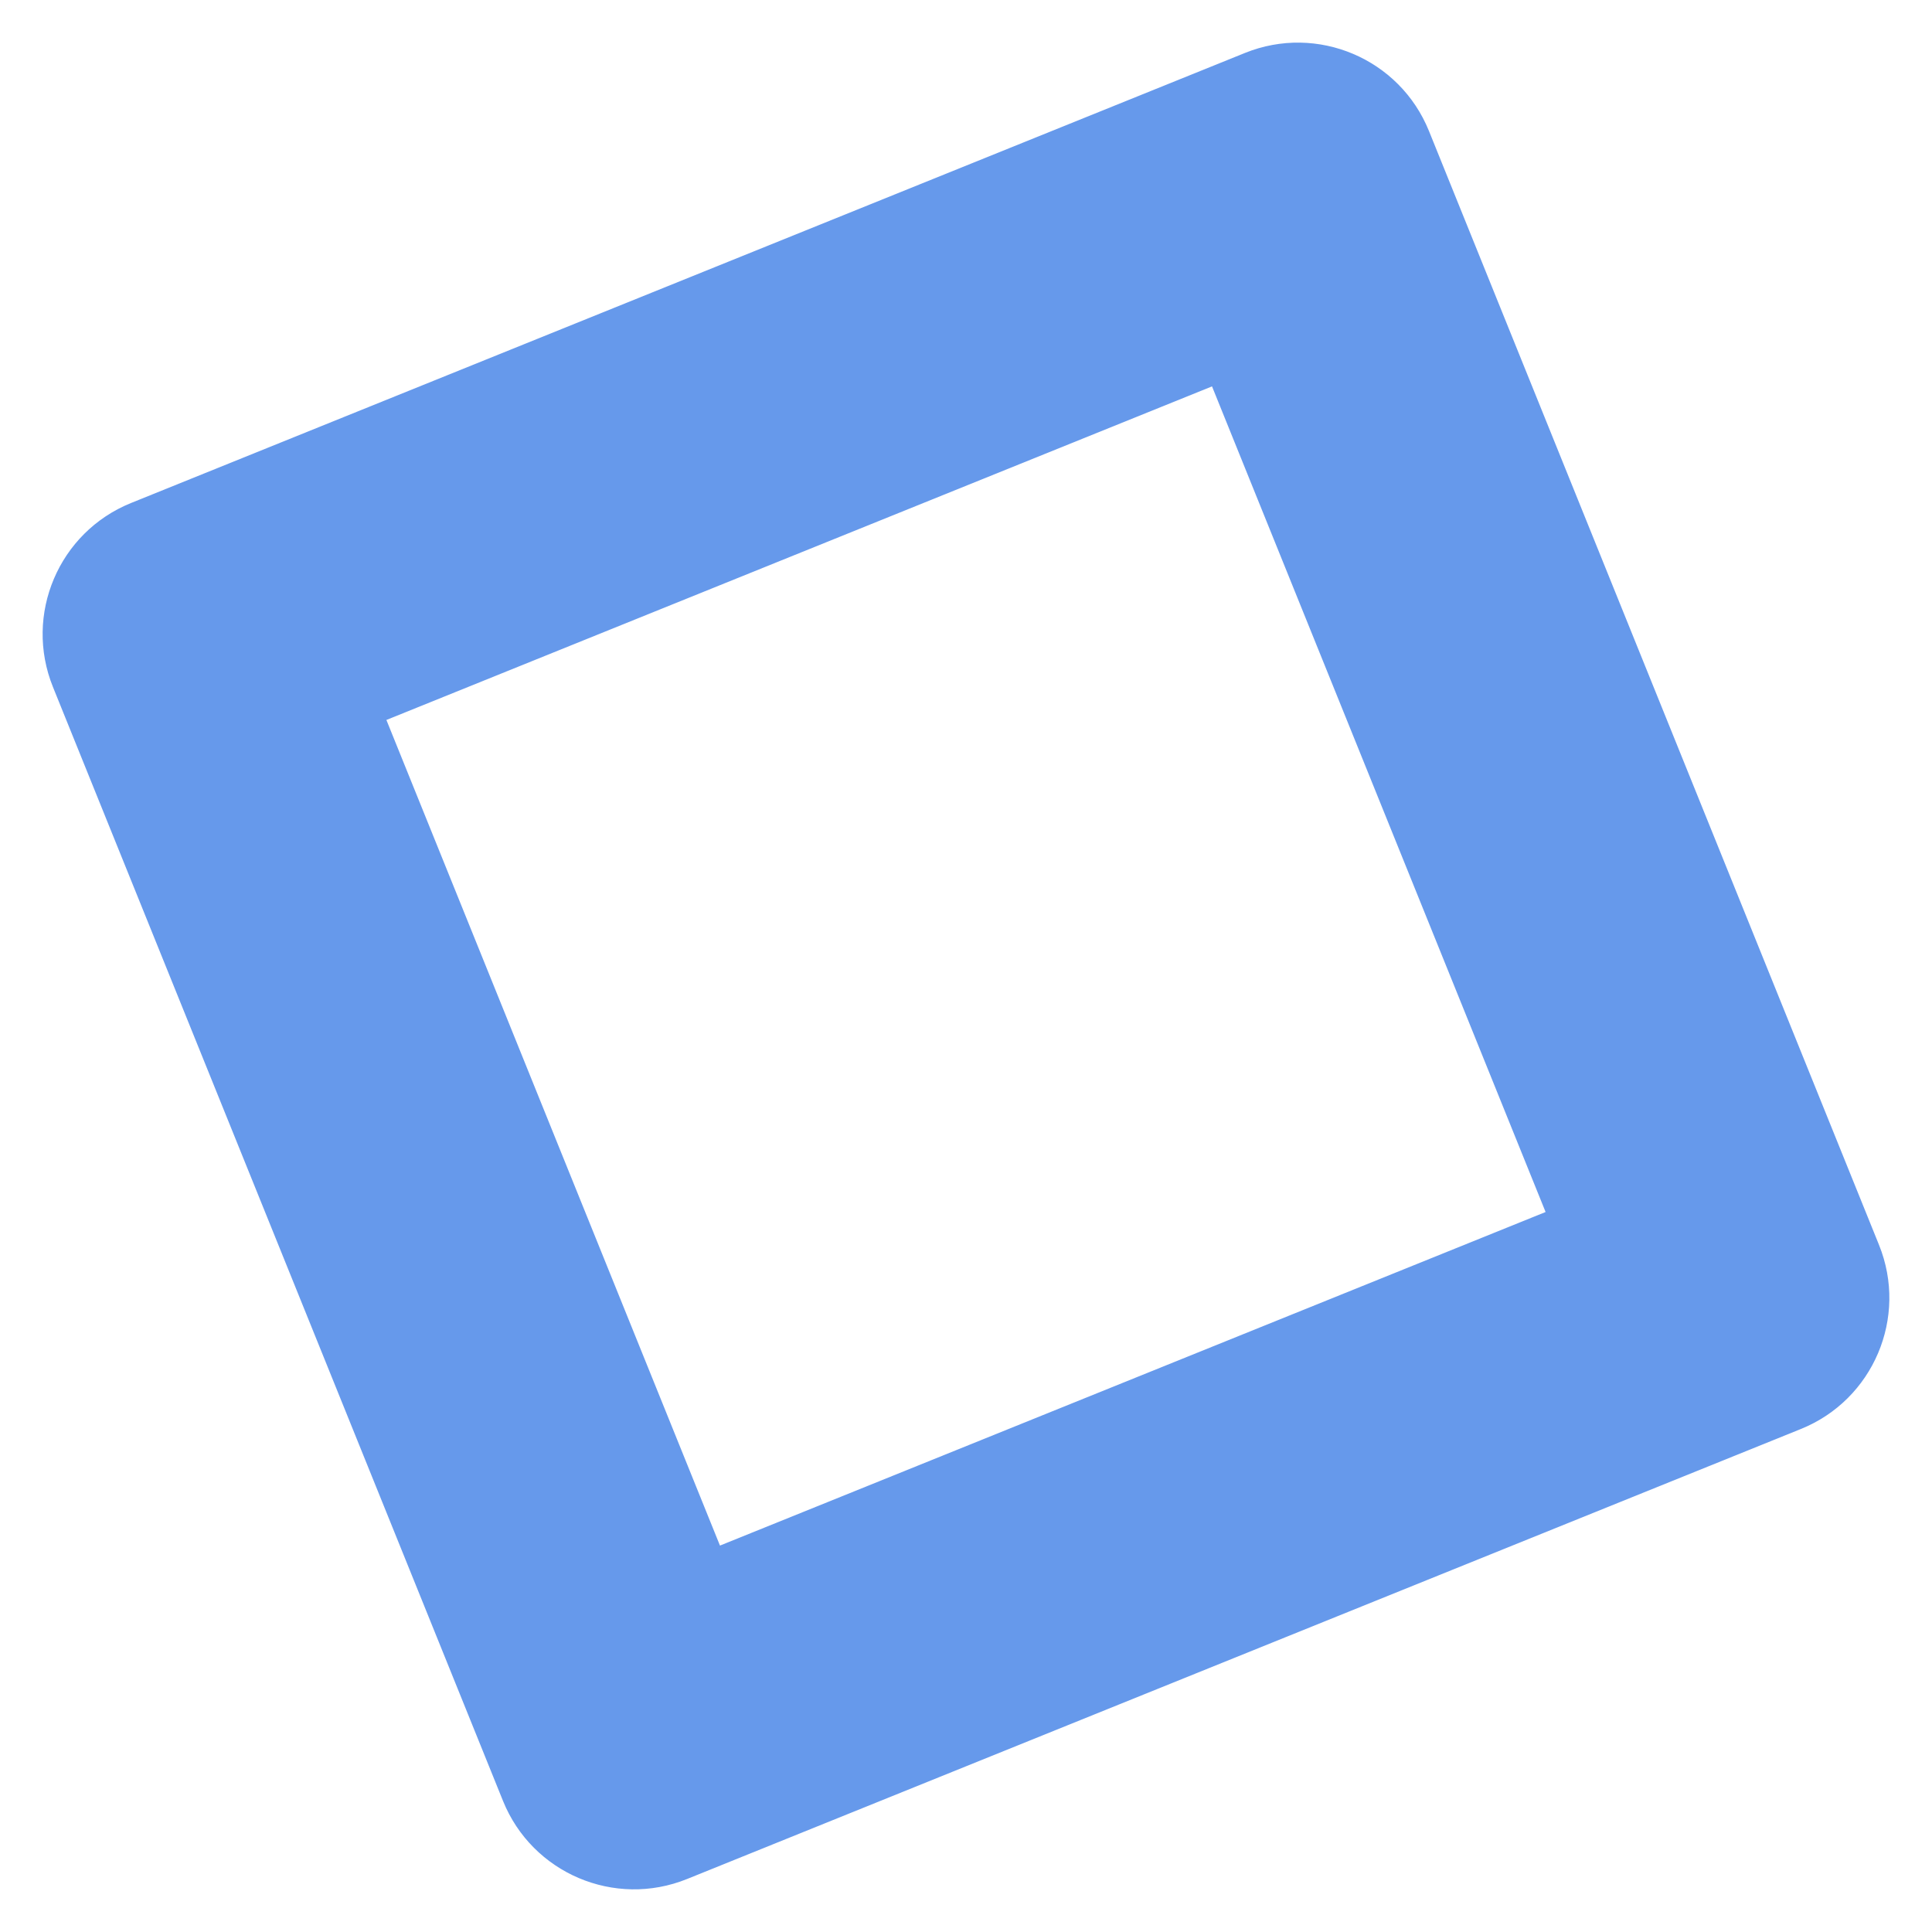 <svg xmlns="http://www.w3.org/2000/svg" width="26.036" height="26.036" viewBox="0 0 26.036 26.036">
  <g id="Path_41" data-name="Path 41" transform="translate(0 7.492) rotate(-22)" fill="none" stroke-linecap="round">
    <path d="M1.9,0H18.1A1.9,1.9,0,0,1,20,1.9V18.1A1.9,1.9,0,0,1,18.1,20H1.9A1.9,1.9,0,0,1,0,18.1V1.9A1.9,1.9,0,0,1,1.9,0Z" stroke="none"/>
    <path d="M 4 4 L 4 16 L 16 16 L 16 4 L 4 4 M 1.905 0 L 18.095 0 C 19.147 0 20 0.853 20 1.905 L 20 18.095 C 20 19.147 19.147 20 18.095 20 L 1.905 20 C 0.853 20 0 19.147 0 18.095 L 0 1.905 C 0 0.853 0.853 0 1.905 0 Z" stroke="none" fill="#6699eb"/>
  </g>
</svg>
